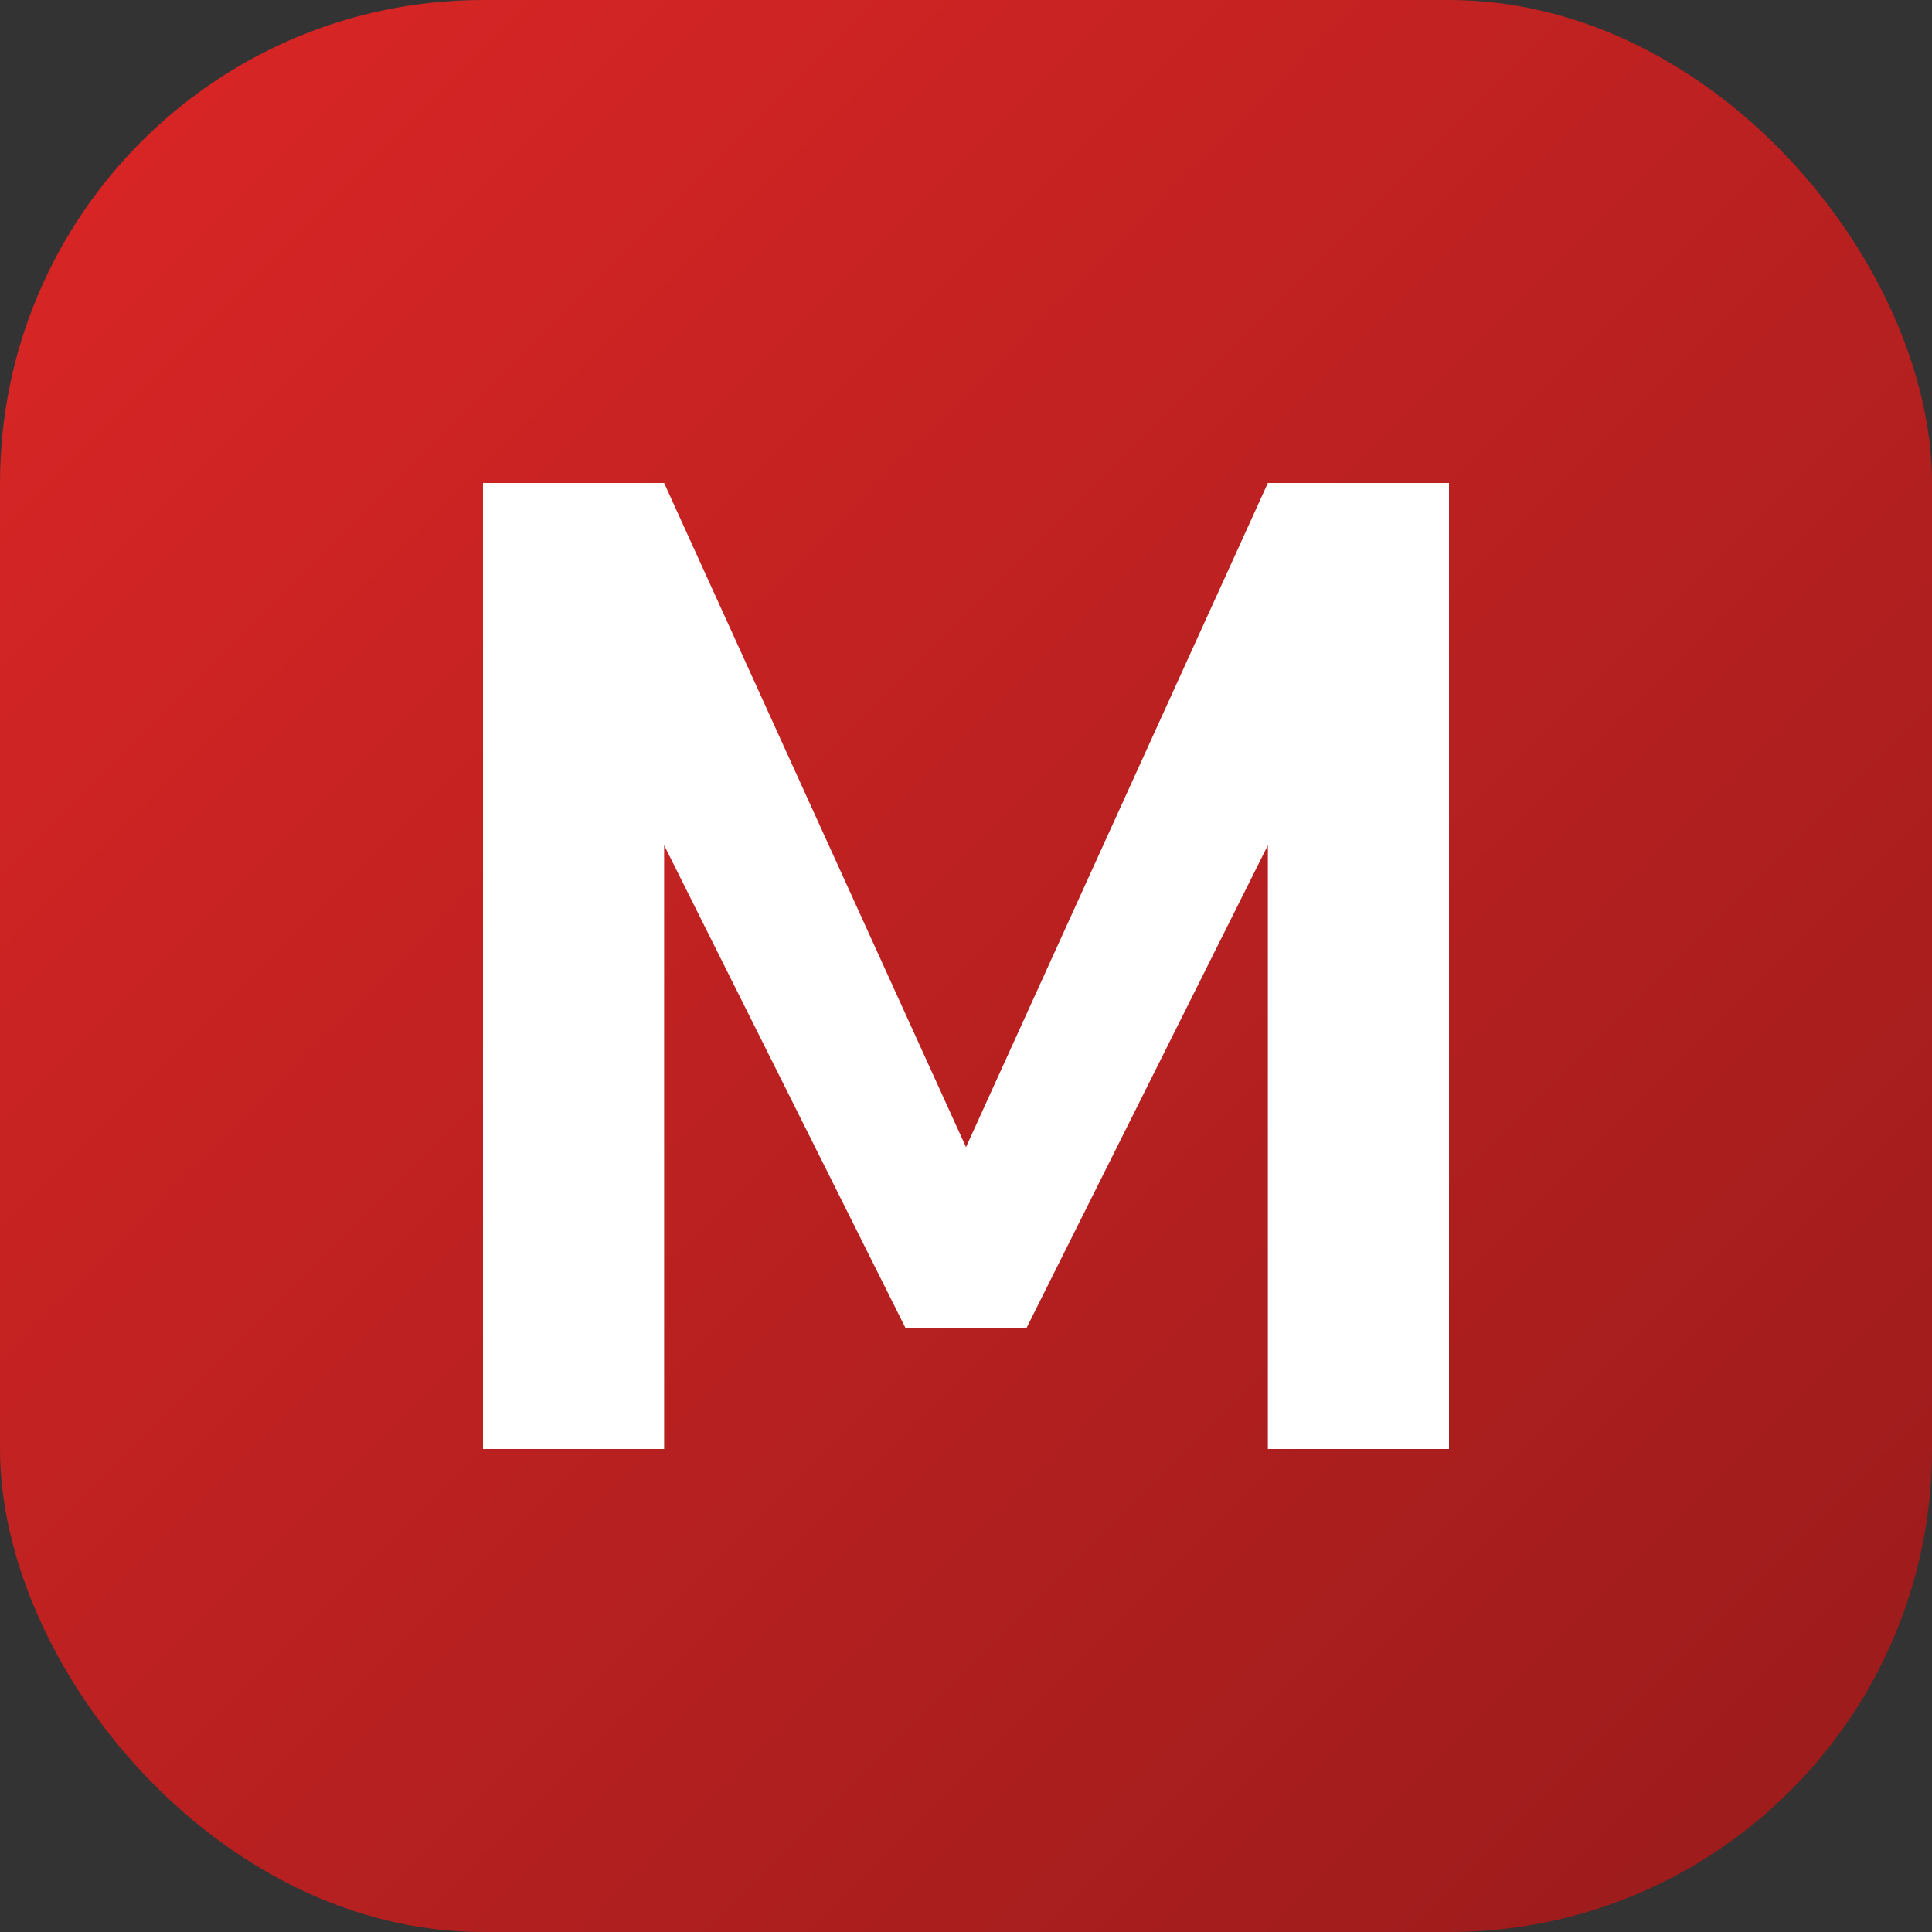 <?xml version="1.0" encoding="UTF-8"?>
<svg width="32" height="32" viewBox="0 0 32 32" fill="none" xmlns="http://www.w3.org/2000/svg">
  <rect x="0" y="0" width="32" height="32" fill="#333333" stroke="none"/>
  <!-- Fond avec dégradé -->
  <rect width="32" height="32" rx="8" fill="url(#gradient)"/>
  
  <!-- Lettres AK - redessinées pour plus de lisibilité -->
  <path d="M8 24V8H11L16 19L21 8H24V24H21V14L17 22H15L11 14V24H8Z" fill="white"/>
  
  <!-- Définition du dégradé -->
  <defs>
    <linearGradient id="gradient" x1="0" y1="0" x2="32" y2="32" gradientUnits="userSpaceOnUse">
      <stop offset="0%" style="stop-color:#DC2626"/>
      <stop offset="100%" style="stop-color:#991B1B"/>
    </linearGradient>
  </defs>
</svg> 
